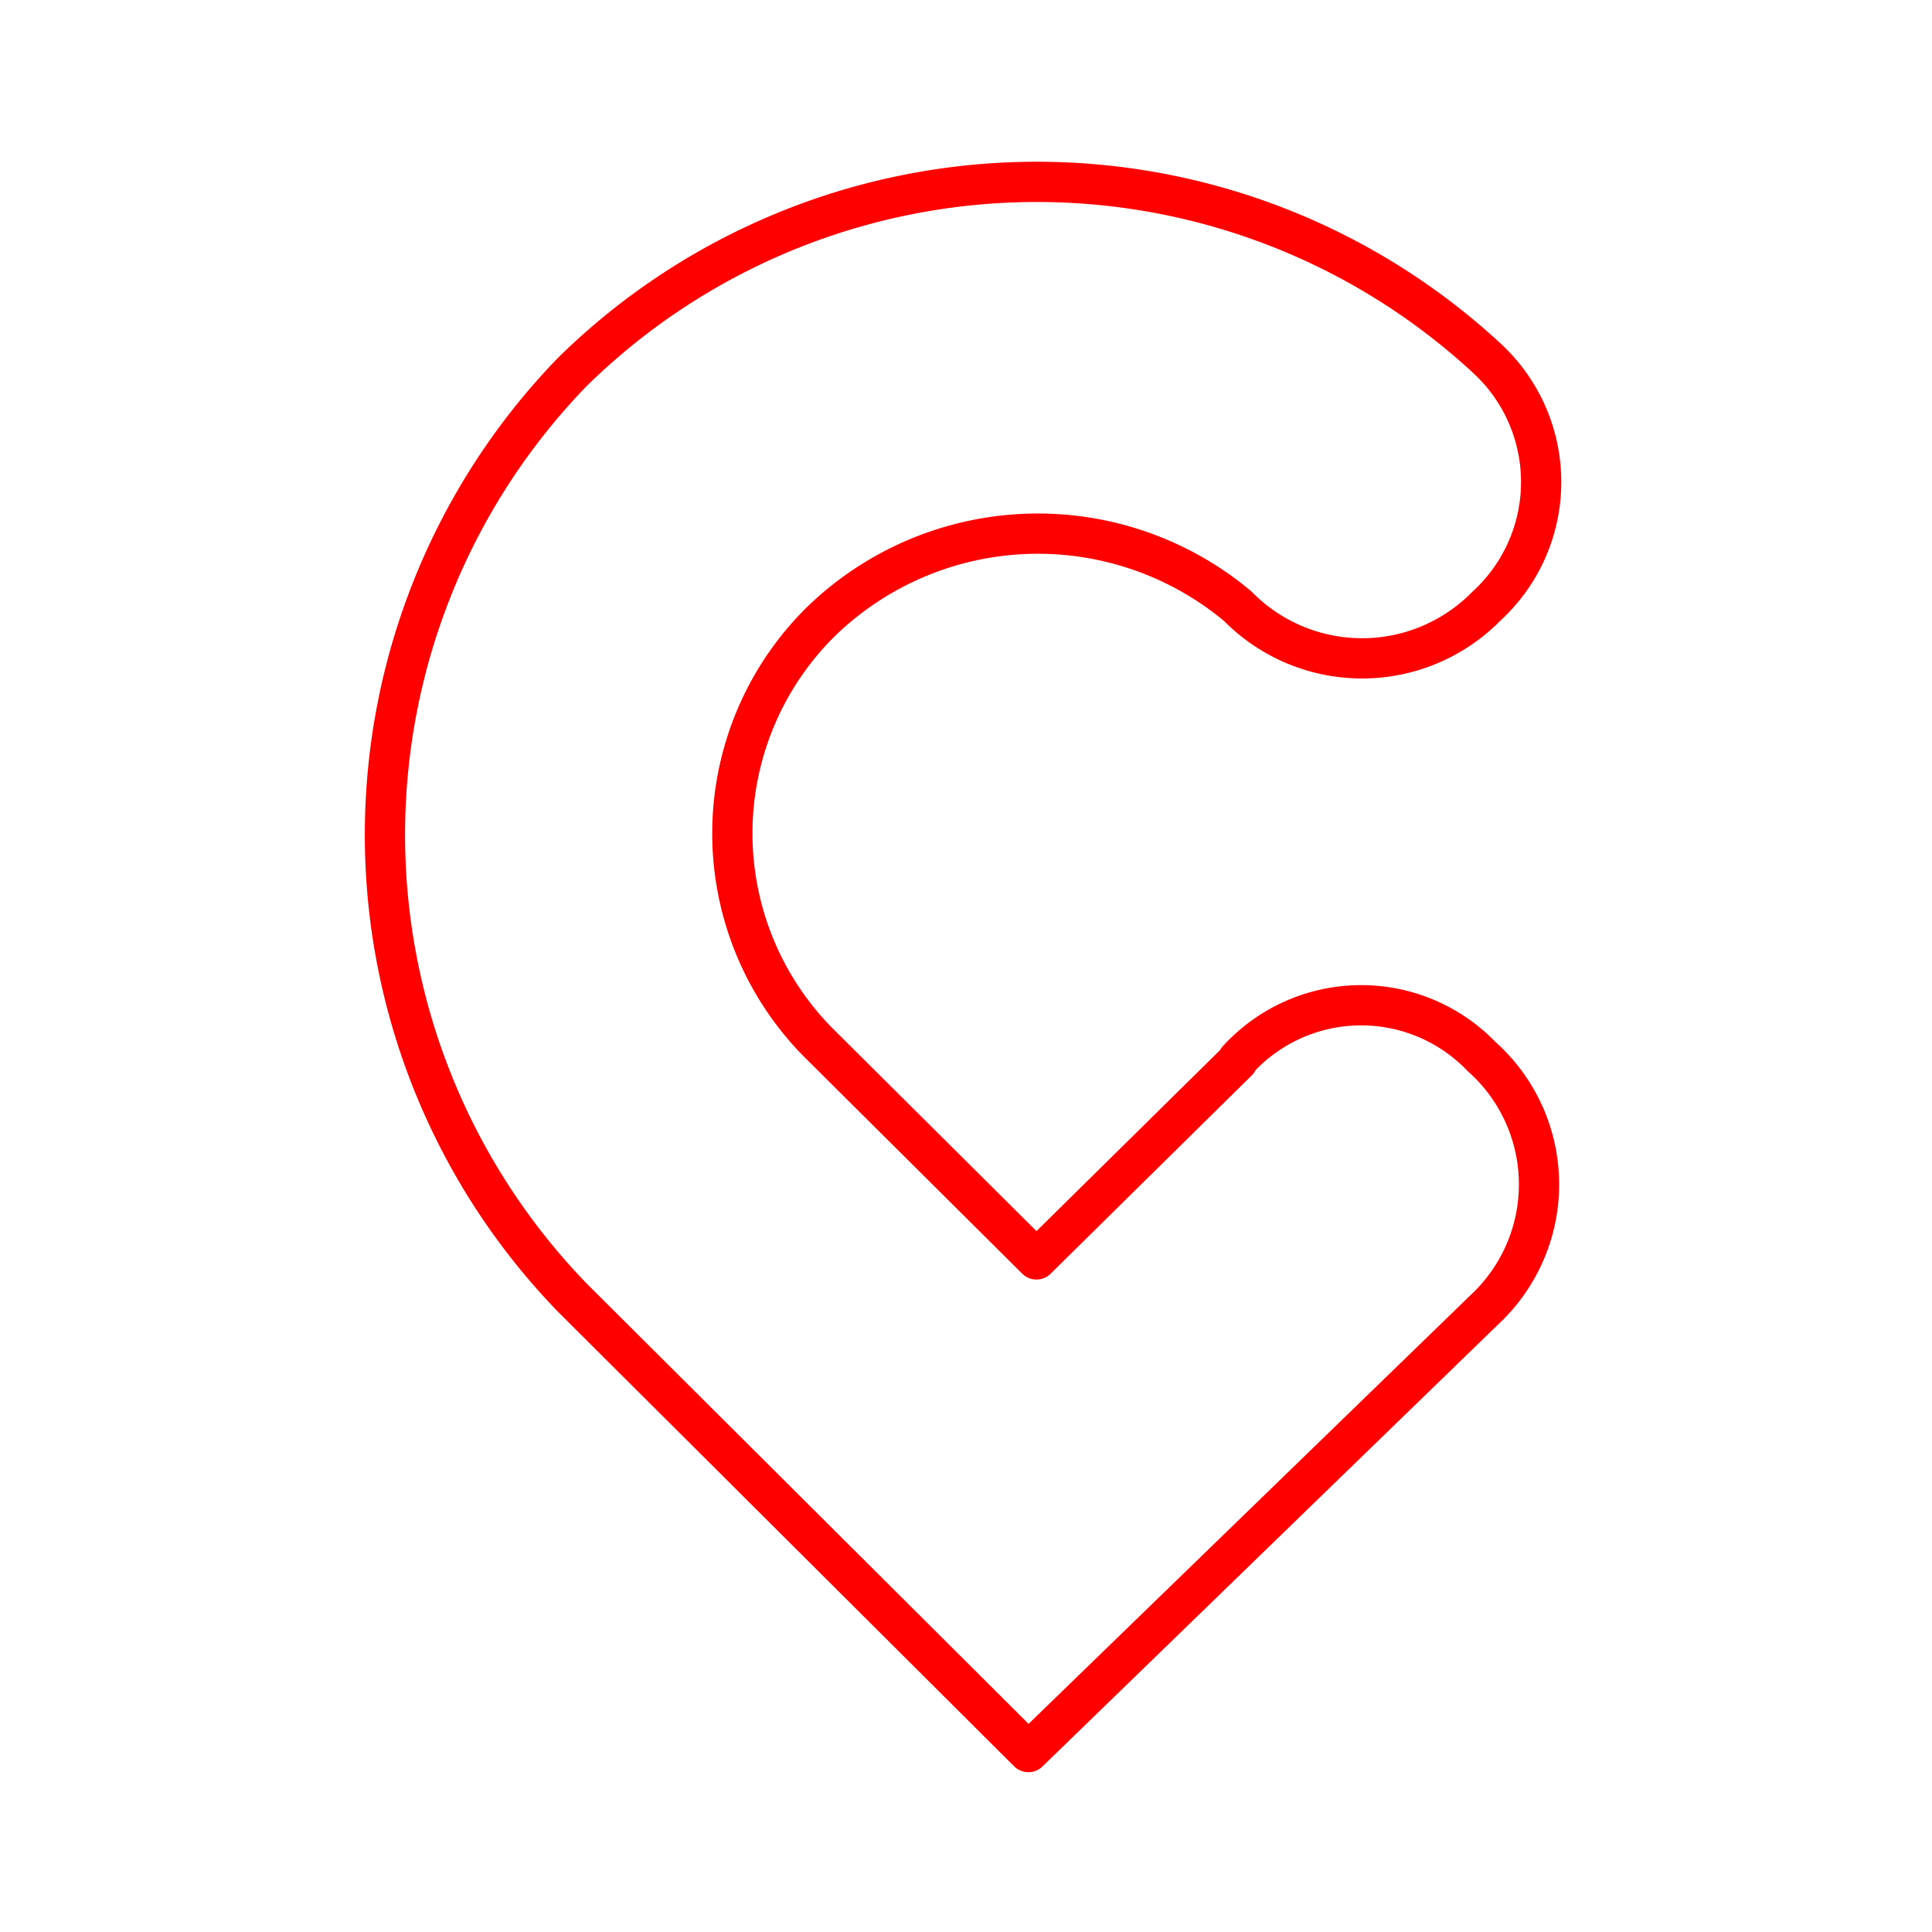<svg xmlns="http://www.w3.org/2000/svg" viewBox="0 0 48 48"><defs><style>.a{fill:none;stroke:#ff0000;stroke-linecap:round;stroke-linejoin:round;}</style></defs><path class="a" d="M30.75,26.36l-5,4.93L20.43,26a7.39,7.39,0,0,1,0-10.59,7.74,7.74,0,0,1,10.32-.35,4.33,4.33,0,0,0,6.18,0,4.18,4.18,0,0,0,0-6.17,16.46,16.46,0,0,0-22.71.35,16.53,16.53,0,0,0,0,23L25.55,43.53l11.34-11a4.25,4.25,0,0,0-.08-6.28,4.15,4.15,0,0,0-6.06.08Z"/></svg>